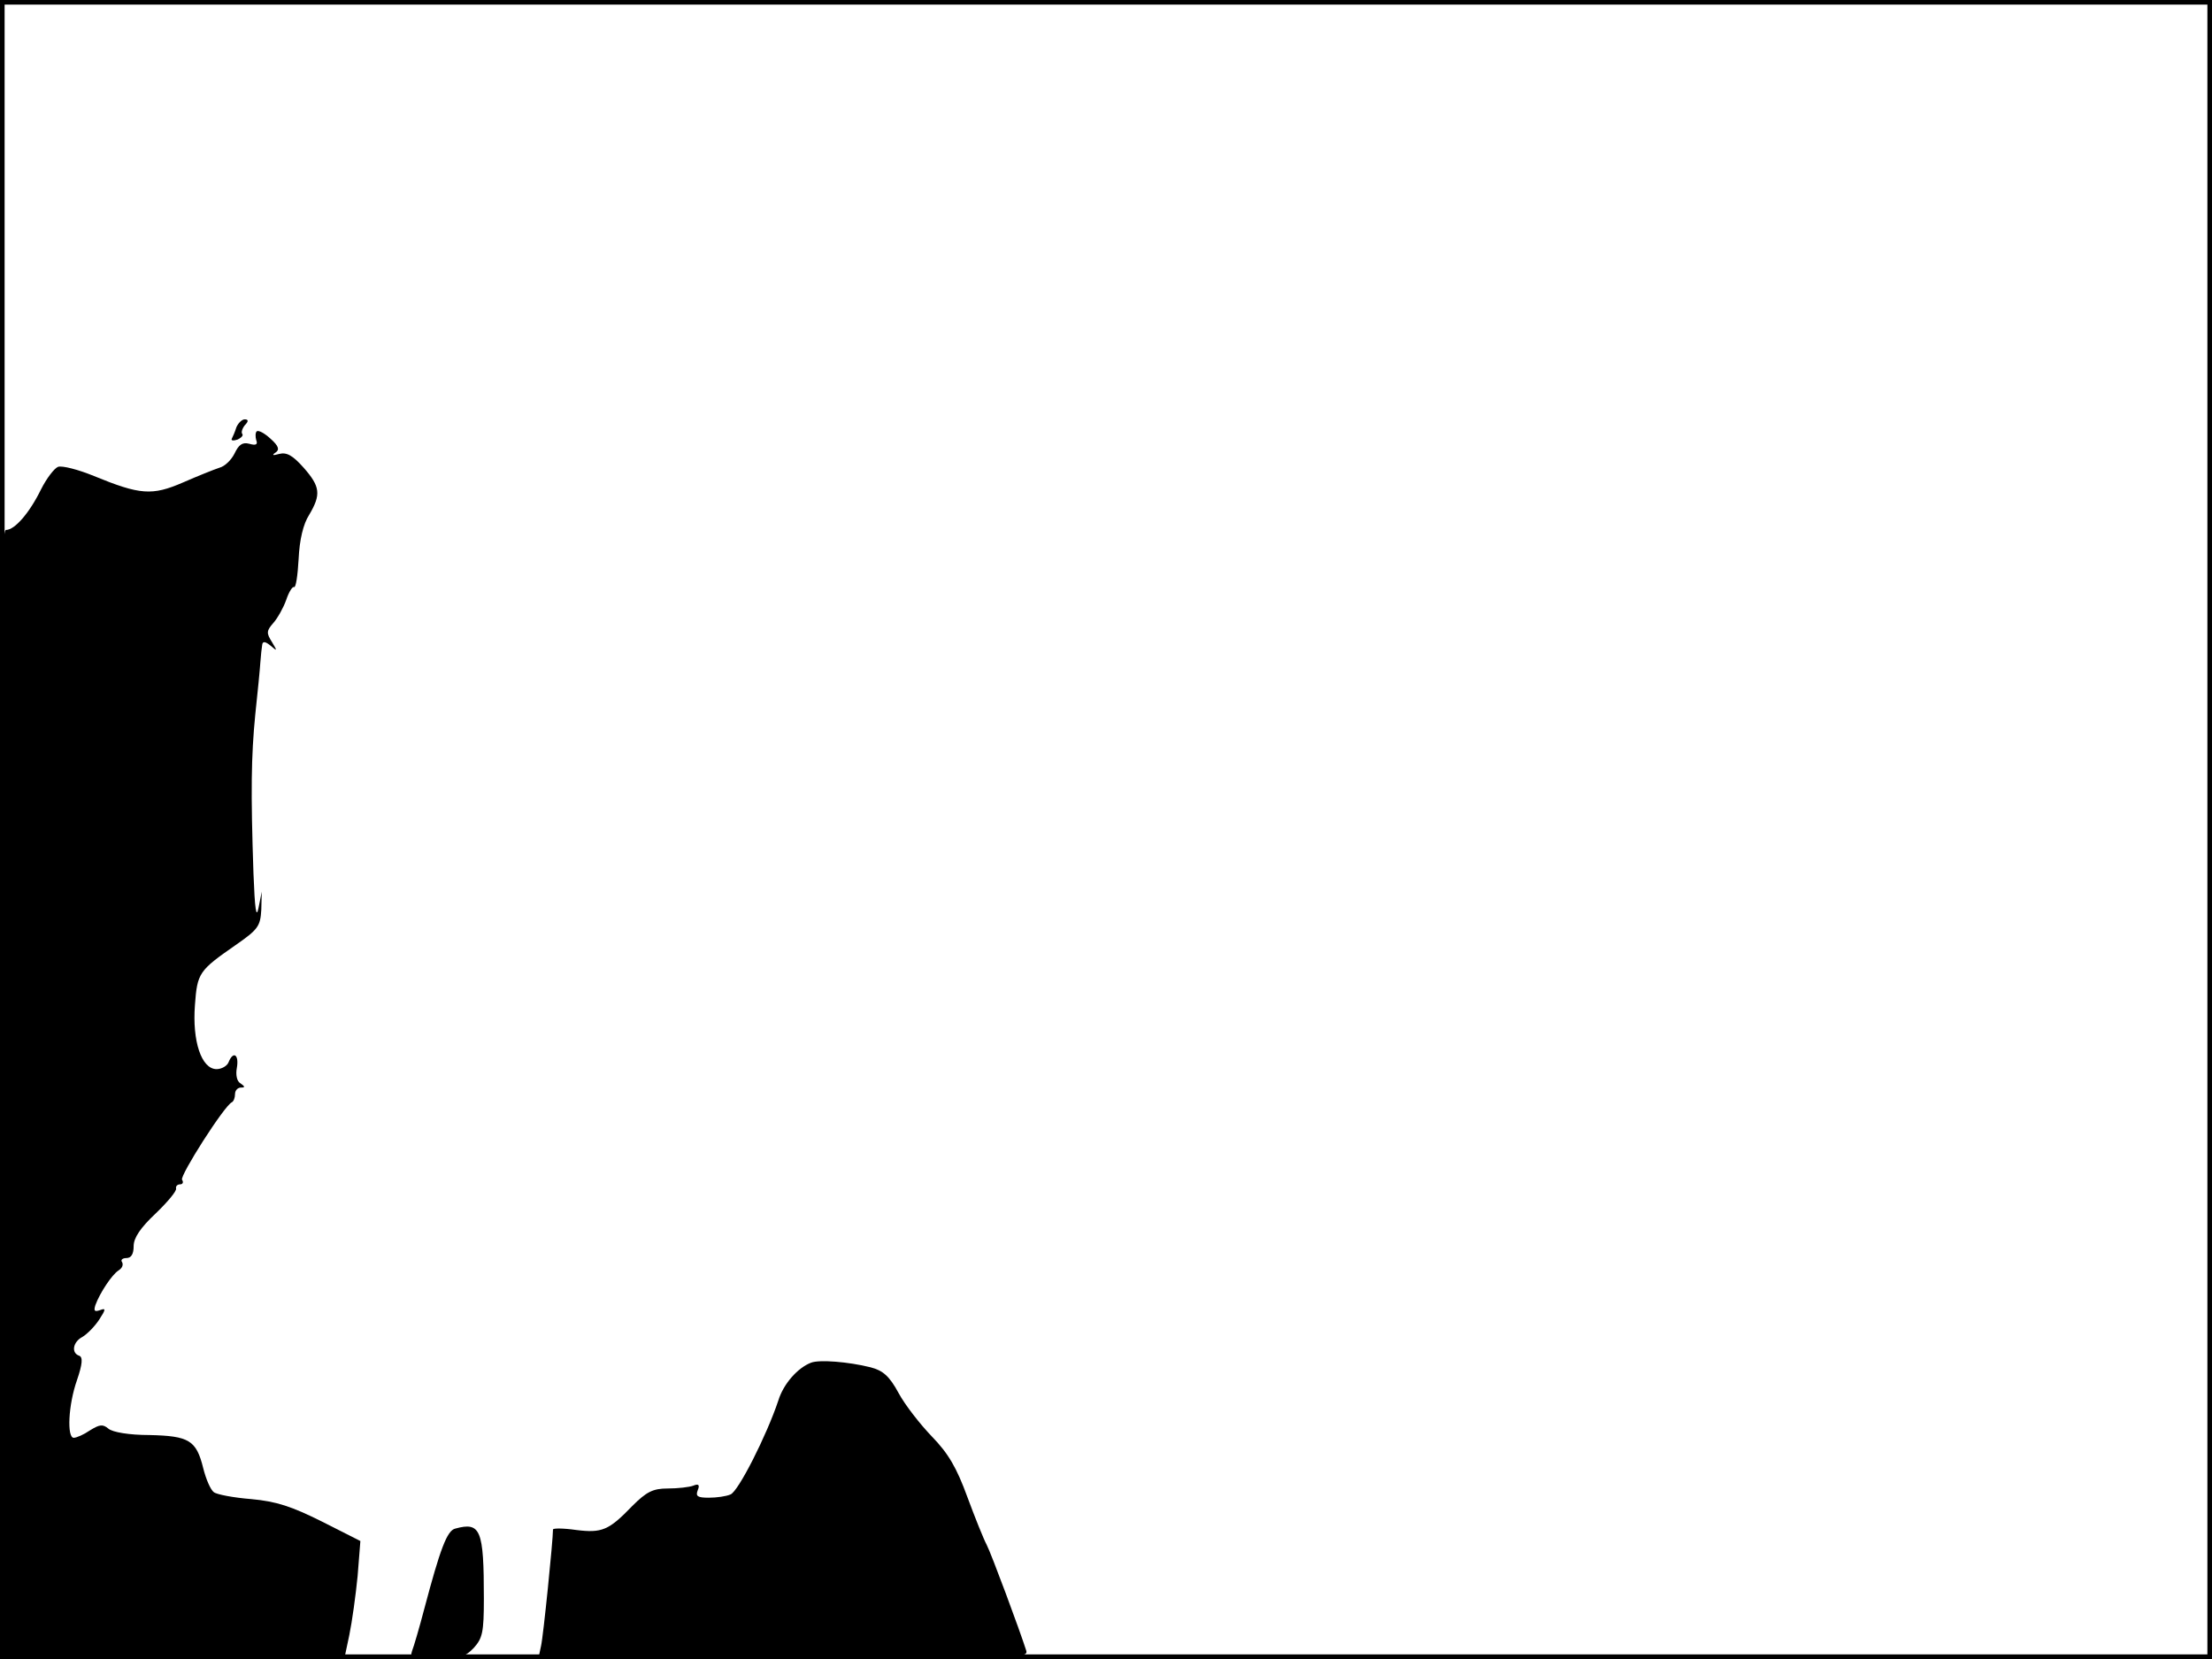 <?xml version="1.0" standalone="no"?>
<!DOCTYPE svg PUBLIC "-//W3C//DTD SVG 20010904//EN"
 "http://www.w3.org/TR/2001/REC-SVG-20010904/DTD/svg10.dtd">
<svg version="1.0" xmlns="http://www.w3.org/2000/svg"
 width="480pt" height="360pt" viewBox="0 0 480 360"
 preserveAspectRatio="xMidYMid meet">
<rect width="1" height="360" fill="#000000"/>
<rect x="479" width="1" height="360" fill="#000000"/>
<rect width="480" height="1" fill="#000000"/>
<rect y="359" width="480" height="1" fill="#000000"/>
<g transform="translate(0,360) scale(0.1,-0.1)"
fill="#000000" stroke="none">
<path d="M513 2673 c-3 -10 -8 -21 -10 -25 -2 -4 3 -5 12 -2 9 4 13 9 11 12
-3 3 -1 11 5 19 9 9 8 13 0 13 -6 0 -14 -8 -18 -17z"/>
<path d="M557 2664 c-3 -3 -3 -12 -1 -19 4 -10 -1 -12 -15 -8 -15 4 -23 -2
-32 -21 -7 -14 -21 -28 -33 -31 -12 -4 -47 -18 -79 -32 -67 -29 -93 -27 -193
14 -34 14 -69 23 -78 20 -8 -3 -25 -25 -37 -49 -25 -51 -57 -88 -76 -88 -11 0
-13 -214 -13 -1225 l0 -1225 373 0 374 0 11 52 c6 29 14 87 18 128 l6 76 -83
42 c-66 33 -99 44 -154 49 -38 3 -75 10 -81 15 -7 5 -17 28 -23 52 -15 61 -31
70 -117 72 -43 0 -80 6 -89 14 -12 10 -19 9 -40 -4 -13 -9 -29 -16 -35 -16
-15 0 -12 71 7 125 12 35 13 50 5 53 -18 6 -14 30 7 41 10 6 26 22 36 37 15
23 15 26 2 21 -12 -4 -14 -2 -10 11 10 27 36 66 50 75 8 5 11 12 8 18 -4 5 1
9 9 9 11 0 16 9 16 26 0 18 15 40 48 71 26 25 46 49 44 54 -1 5 3 9 9 9 5 0 8
4 4 10 -5 9 92 161 108 168 4 2 7 10 7 18 0 8 6 14 13 14 9 0 9 2 -1 9 -8 4
-11 19 -8 34 5 29 -8 37 -18 12 -3 -8 -15 -15 -26 -15 -33 0 -53 61 -47 139 5
70 9 75 88 130 49 34 54 41 56 77 l1 39 -7 -35 c-5 -25 -8 -3 -11 75 -6 176
-5 254 4 345 5 47 10 97 11 113 1 15 3 32 4 38 1 8 7 7 18 -2 15 -13 15 -12 3
8 -12 19 -12 24 3 41 9 10 22 33 28 50 6 18 14 30 17 28 4 -2 8 25 10 61 2 42
10 76 23 96 26 44 24 61 -12 102 -24 27 -37 34 -53 30 -14 -4 -17 -3 -8 3 9 6
7 14 -11 30 -13 12 -26 19 -30 16z"/>
<path d="M1760 643 c-29 -11 -60 -46 -71 -82 -25 -75 -87 -198 -104 -204 -9
-4 -30 -7 -47 -7 -24 0 -29 3 -24 16 5 12 2 15 -10 10 -8 -3 -33 -6 -55 -6
-32 0 -46 -7 -77 -38 -51 -53 -66 -59 -122 -52 -28 4 -50 4 -50 1 0 -23 -21
-232 -26 -253 l-6 -28 532 0 c502 0 532 1 527 18 -14 44 -76 211 -86 230 -6
11 -25 58 -42 104 -23 63 -41 94 -77 131 -25 26 -58 68 -72 94 -20 37 -34 49
-61 56 -48 12 -111 17 -129 10z"/>
<path d="M988 283 c-18 -4 -33 -45 -67 -173 -11 -42 -23 -83 -27 -93 -5 -15 1
-17 52 -17 49 0 63 4 82 24 19 21 22 34 22 107 0 150 -7 167 -62 152z"/>
</g>
</svg>
